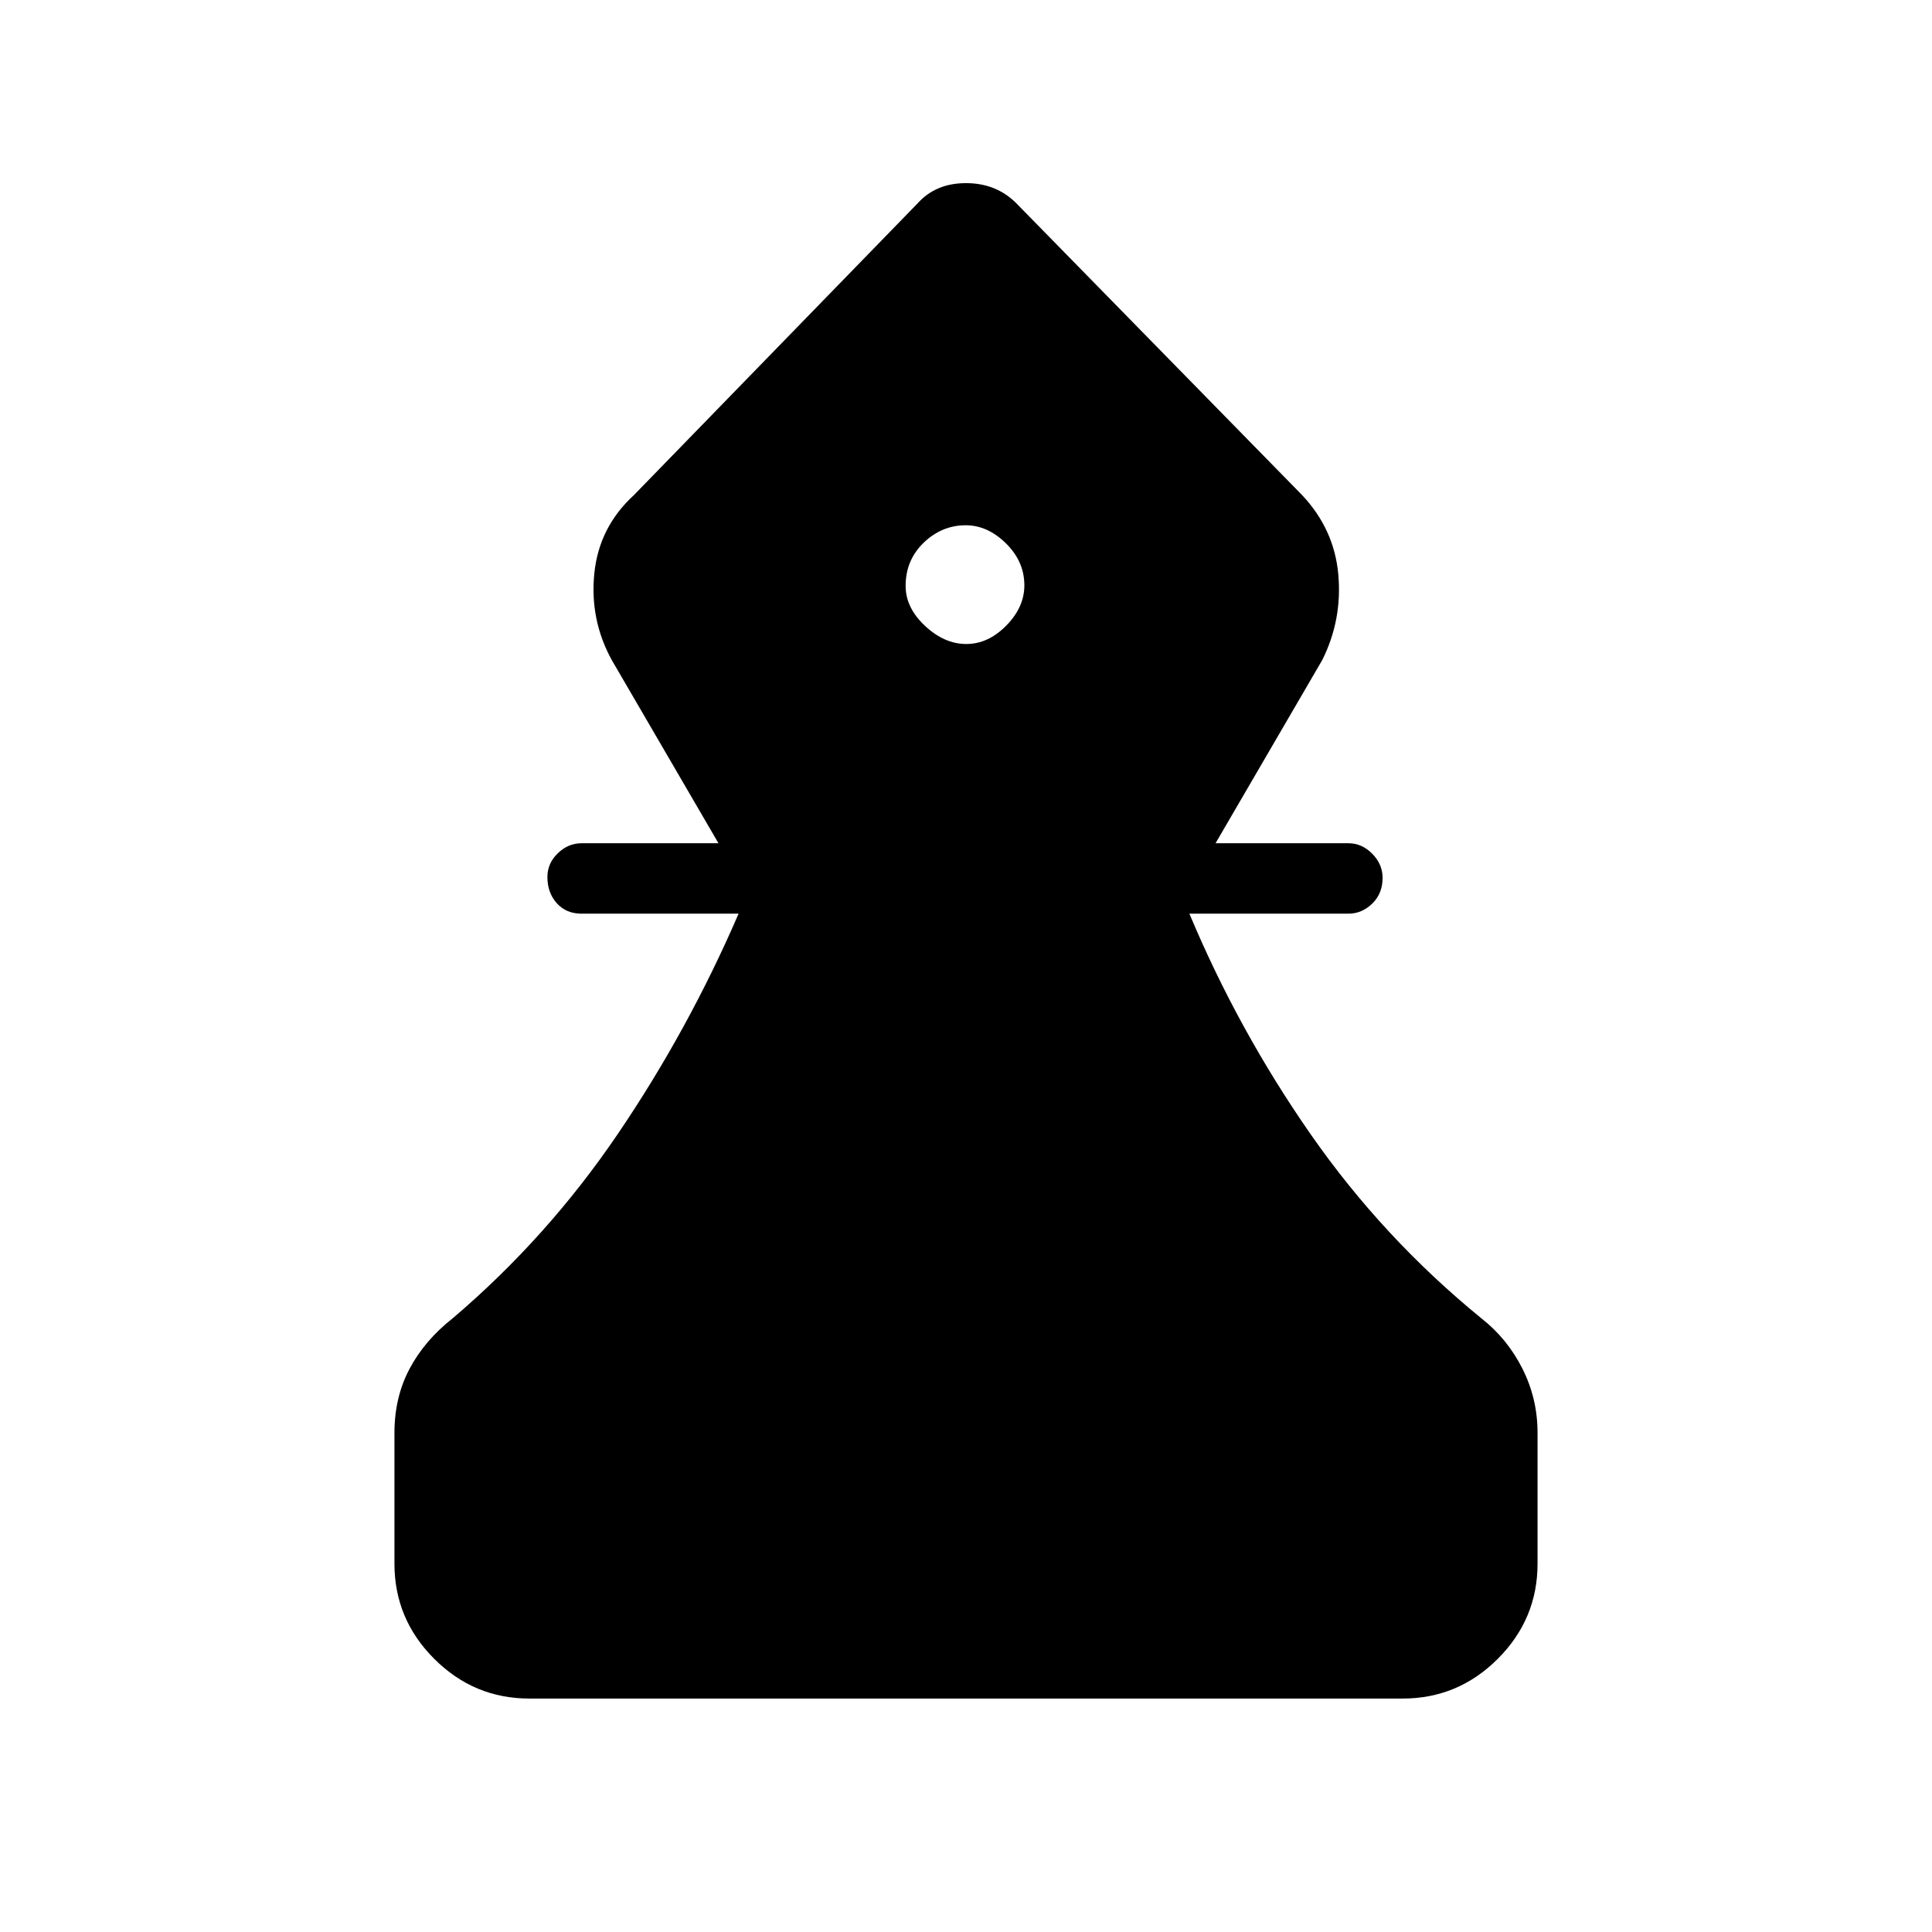 <svg xmlns="http://www.w3.org/2000/svg" height="48" viewBox="0 -960 960 960" width="48"><path d="M263-116q-27.5 0-47.25-19.75T196-183v-65q0-17.69 7.5-31.84Q211-294 225-305q47-40 82-91.57 35-51.56 60-109.43h-78q-7.7 0-12.35-5.21-4.65-5.21-4.65-13 0-6.79 5.15-11.79 5.15-5 11.85-5h68l-53-91q-11-20-8.69-43.03Q297.62-698.07 315-714l141-145q9-10 24-10t25 10l142 145q16 17 18 39.5t-8 42.5l-53 91h66q6.7 0 11.85 5.21 5.15 5.21 5.15 12 0 7.79-5.15 12.79-5.15 5-11.85 5h-79q24.25 57.87 60.13 109.43Q687-345 736-305q12.89 10.06 20.44 24.99Q764-265.08 764-248v65q0 27.5-19.75 47.25T697-116H263Zm217.14-524q10.86 0 19.86-9.14t9-20q0-11.86-9.14-20.86t-20-9Q468-699 459-690.36t-9 21.5q0 10.86 9.64 19.86t20.5 9Z"/></svg>